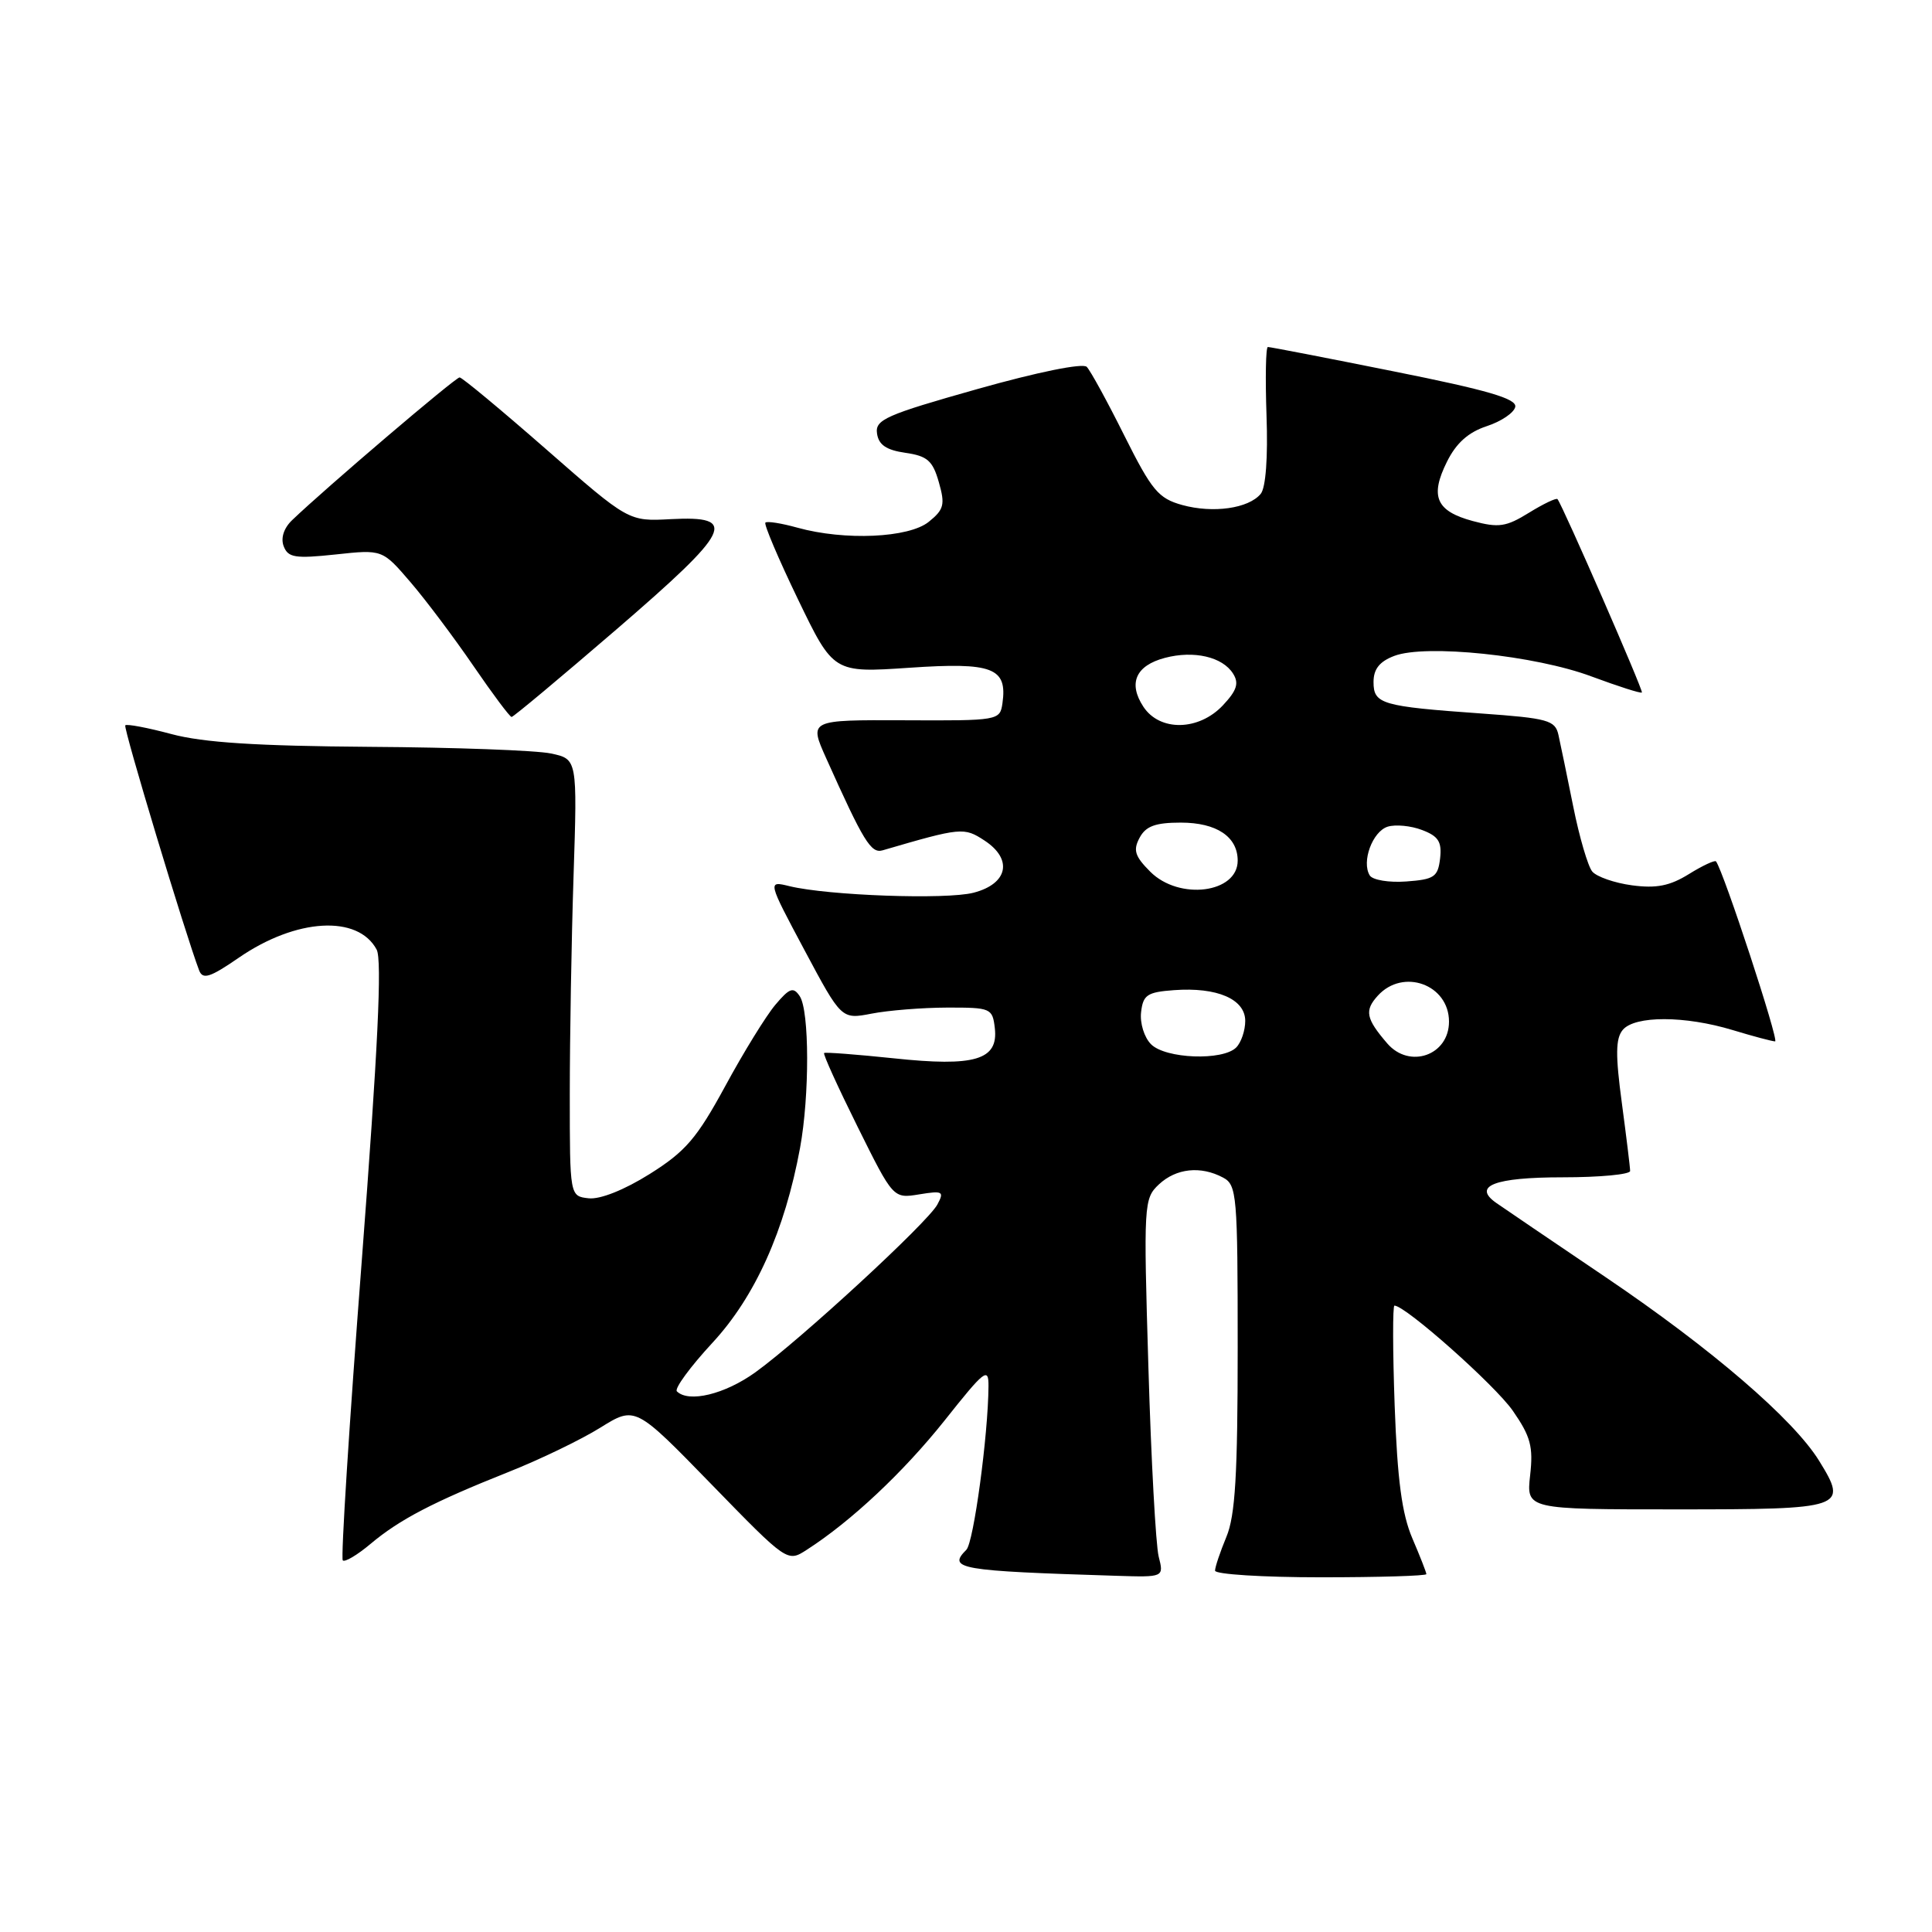 <?xml version="1.0" encoding="UTF-8" standalone="no"?>
<!DOCTYPE svg PUBLIC "-//W3C//DTD SVG 1.1//EN" "http://www.w3.org/Graphics/SVG/1.1/DTD/svg11.dtd" >
<svg xmlns="http://www.w3.org/2000/svg" xmlns:xlink="http://www.w3.org/1999/xlink" version="1.1" viewBox="0 0 256 256">
 <g >
 <path fill="currentColor"
d=" M 153.53 206.25 C 153.15 204.74 152.53 193.46 152.17 181.19 C 151.52 159.49 151.56 158.82 153.56 156.94 C 155.85 154.80 159.10 154.45 162.07 156.04 C 163.89 157.01 164.00 158.34 164.00 178.57 C 164.00 195.41 163.68 200.84 162.50 203.65 C 161.68 205.63 161.00 207.64 161.00 208.12 C 161.00 208.60 167.30 209.00 175.00 209.00 C 182.70 209.00 189.00 208.81 189.00 208.58 C 189.00 208.35 188.16 206.21 187.14 203.83 C 185.76 200.60 185.16 196.11 184.80 186.25 C 184.54 178.96 184.53 173.00 184.77 173.00 C 186.23 173.00 198.12 183.56 200.46 186.94 C 202.82 190.34 203.18 191.70 202.75 195.49 C 202.25 200.00 202.25 200.00 222.15 200.00 C 244.43 200.00 244.92 199.84 241.04 193.56 C 237.63 188.05 226.83 178.75 212.78 169.25 C 205.66 164.44 199.14 160.01 198.27 159.40 C 195.05 157.15 198.03 156.00 207.06 156.00 C 211.98 156.00 216.00 155.62 216.00 155.16 C 216.00 154.70 215.50 150.64 214.90 146.13 C 214.05 139.81 214.07 137.61 215.02 136.47 C 216.61 134.56 223.26 134.57 229.59 136.49 C 232.29 137.31 234.82 137.98 235.21 137.99 C 235.78 138.00 228.38 115.45 227.38 114.14 C 227.23 113.94 225.61 114.69 223.79 115.82 C 221.26 117.39 219.47 117.74 216.25 117.31 C 213.93 117.00 211.56 116.17 210.98 115.48 C 210.41 114.79 209.27 110.91 208.46 106.86 C 207.65 102.81 206.76 98.54 206.50 97.37 C 206.07 95.44 205.12 95.17 196.26 94.54 C 183.05 93.60 182.00 93.29 182.00 90.37 C 182.00 88.65 182.80 87.65 184.75 86.91 C 188.90 85.33 203.43 86.84 210.90 89.64 C 214.43 90.95 217.42 91.91 217.56 91.76 C 217.78 91.54 207.14 67.15 206.38 66.14 C 206.23 65.94 204.53 66.75 202.60 67.94 C 199.56 69.82 198.58 69.96 195.15 69.04 C 190.29 67.73 189.44 65.78 191.73 61.18 C 192.96 58.70 194.57 57.27 197.00 56.47 C 198.93 55.84 200.62 54.69 200.78 53.91 C 200.99 52.83 197.12 51.70 184.78 49.23 C 175.82 47.43 168.28 45.97 168.00 45.98 C 167.72 45.99 167.65 50.07 167.82 55.06 C 168.02 60.63 167.72 64.63 167.05 65.44 C 165.44 67.38 160.74 68.04 156.66 66.92 C 153.49 66.04 152.63 65.01 148.98 57.72 C 146.73 53.20 144.48 49.10 144.00 48.61 C 143.48 48.08 137.48 49.30 129.51 51.55 C 117.36 54.98 115.94 55.61 116.21 57.44 C 116.42 58.94 117.44 59.64 119.97 60.00 C 122.88 60.42 123.59 61.04 124.40 63.89 C 125.25 66.86 125.09 67.51 123.07 69.14 C 120.43 71.28 111.93 71.66 105.66 69.92 C 103.54 69.33 101.64 69.03 101.42 69.25 C 101.20 69.46 103.14 74.03 105.73 79.40 C 110.44 89.16 110.44 89.16 120.51 88.48 C 131.53 87.73 133.50 88.48 132.83 93.19 C 132.50 95.47 132.32 95.50 119.85 95.44 C 107.20 95.39 107.20 95.39 109.46 100.44 C 114.43 111.52 115.41 113.13 116.96 112.67 C 127.37 109.63 127.73 109.59 130.46 111.38 C 134.24 113.86 133.56 117.11 129.00 118.29 C 125.39 119.23 109.72 118.67 104.60 117.42 C 101.70 116.71 101.70 116.71 106.60 125.90 C 111.50 135.08 111.50 135.08 115.50 134.31 C 117.70 133.88 122.20 133.52 125.50 133.51 C 131.30 133.50 131.51 133.59 131.82 136.24 C 132.30 140.45 129.19 141.38 118.41 140.23 C 113.51 139.72 109.36 139.40 109.20 139.53 C 109.03 139.66 111.03 144.05 113.63 149.29 C 118.36 158.82 118.36 158.82 121.80 158.26 C 124.93 157.75 125.14 157.87 124.21 159.60 C 122.95 161.97 106.05 177.54 100.10 181.83 C 96.05 184.75 91.25 185.91 89.69 184.36 C 89.34 184.00 91.45 181.12 94.39 177.94 C 100.06 171.82 103.99 163.07 106.01 152.11 C 107.28 145.19 107.26 133.93 105.97 132.00 C 105.12 130.73 104.62 130.91 102.73 133.15 C 101.50 134.61 98.51 139.46 96.09 143.93 C 92.33 150.84 90.85 152.57 86.09 155.56 C 82.71 157.68 79.51 158.95 78.00 158.78 C 75.50 158.50 75.50 158.50 75.50 145.00 C 75.50 137.57 75.72 124.54 76.00 116.04 C 76.50 100.58 76.50 100.58 73.00 99.84 C 71.08 99.43 60.28 99.03 49.00 98.96 C 34.03 98.85 26.94 98.40 22.72 97.27 C 19.55 96.42 16.79 95.90 16.60 96.11 C 16.31 96.44 24.59 123.88 26.39 128.59 C 26.87 129.83 27.83 129.53 31.66 126.89 C 39.25 121.67 47.43 121.19 49.91 125.83 C 50.64 127.20 50.07 139.09 47.94 167.01 C 46.28 188.60 45.15 206.49 45.42 206.76 C 45.69 207.03 47.34 206.05 49.09 204.58 C 52.94 201.34 57.42 199.01 67.37 195.05 C 71.53 193.40 77.00 190.76 79.55 189.17 C 84.17 186.30 84.17 186.30 94.25 196.66 C 104.33 207.02 104.33 207.02 106.91 205.35 C 112.79 201.57 119.71 195.07 125.19 188.19 C 130.48 181.52 131.00 181.12 130.98 183.68 C 130.94 190.16 129.01 204.39 128.05 205.35 C 125.51 207.89 127.04 208.15 147.87 208.80 C 154.23 209.00 154.23 209.00 153.53 206.25 Z  M 81.67 83.41 C 96.98 70.21 97.91 68.32 88.86 68.79 C 83.29 69.09 83.29 69.09 72.39 59.55 C 66.40 54.31 61.23 50.01 60.90 50.01 C 60.35 50.00 43.15 64.66 38.71 68.92 C 37.60 69.98 37.18 71.30 37.59 72.38 C 38.17 73.89 39.11 74.04 44.47 73.47 C 50.67 72.80 50.67 72.80 54.40 77.15 C 56.45 79.54 60.20 84.54 62.74 88.25 C 65.28 91.96 67.55 95.00 67.79 95.00 C 68.03 95.00 74.27 89.78 81.67 83.41 Z  M 152.52 138.37 C 151.62 137.47 151.03 135.58 151.20 134.12 C 151.46 131.83 152.01 131.46 155.56 131.20 C 161.28 130.78 165.00 132.39 165.00 135.28 C 165.00 136.55 164.46 138.14 163.80 138.80 C 162.02 140.58 154.44 140.30 152.52 138.37 Z  M 183.81 138.25 C 180.99 134.97 180.78 133.90 182.56 131.94 C 185.91 128.24 192.00 130.45 192.00 135.37 C 192.00 139.84 186.76 141.68 183.81 138.25 Z  M 152.42 115.51 C 150.37 113.46 150.12 112.65 151.00 111.01 C 151.82 109.47 153.09 109.00 156.46 109.00 C 161.21 109.00 164.00 110.87 164.00 114.04 C 164.00 118.35 156.25 119.34 152.42 115.51 Z  M 181.50 116.00 C 180.38 114.19 181.86 110.18 183.87 109.54 C 184.90 109.22 186.95 109.41 188.43 109.98 C 190.60 110.80 191.07 111.54 190.82 113.75 C 190.53 116.20 190.05 116.53 186.34 116.80 C 184.05 116.97 181.88 116.61 181.50 116.00 Z  M 151.50 93.64 C 149.46 90.53 150.49 88.19 154.36 87.17 C 158.19 86.16 161.99 87.03 163.39 89.26 C 164.20 90.54 163.89 91.49 162.04 93.46 C 158.84 96.86 153.67 96.95 151.50 93.64 Z "/>
</g>
</svg>
